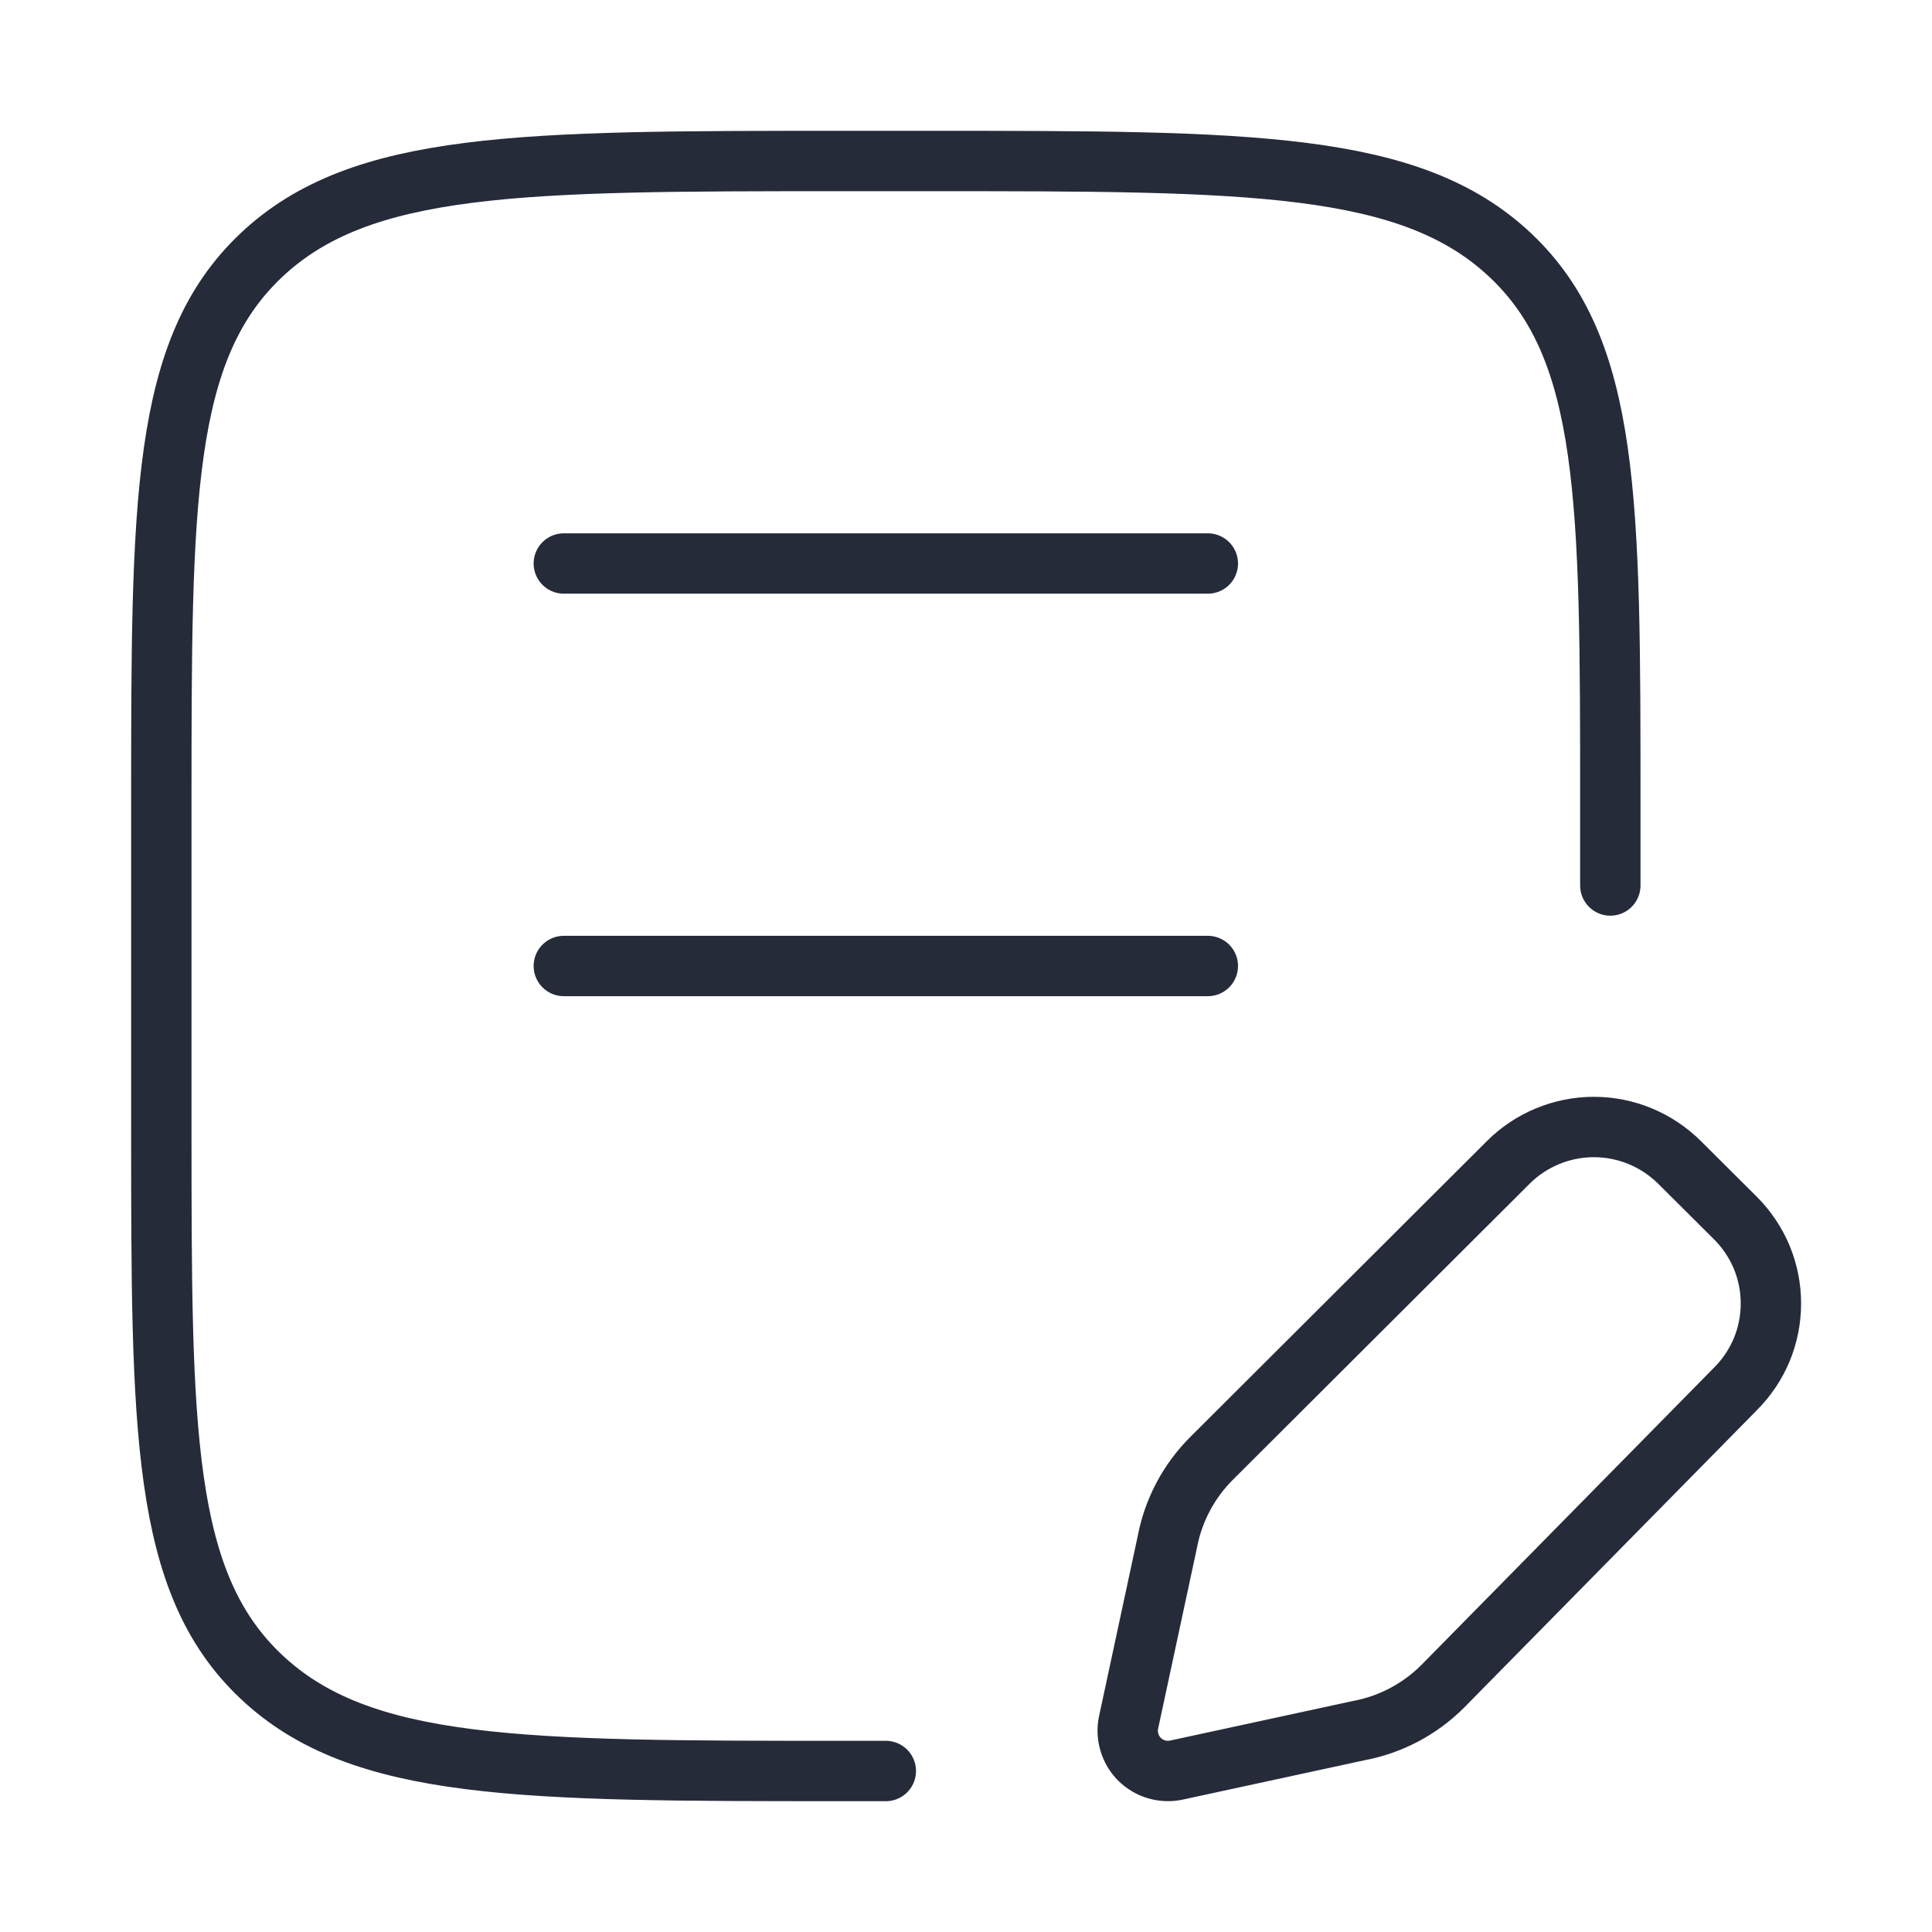 <svg width="24" height="24" viewBox="0 0 24 24" fill="none" xmlns="http://www.w3.org/2000/svg">
<path d="M20.004 11V10C20.004 6.229 20.004 4.343 18.764 3.172C17.522 2 15.526 2 11.534 2H10.474C6.481 2 4.484 2 3.244 3.172C2.004 4.344 2.004 6.229 2.004 10V14C2.004 17.771 2.004 19.657 3.244 20.828C4.484 21.999 6.482 22 10.474 22H11.004M7.004 7H15.004M7.004 12H15.004M20.864 14.44L21.559 15.132C21.698 15.271 21.809 15.436 21.885 15.618C21.96 15.8 21.999 15.995 21.999 16.192C21.999 16.39 21.96 16.585 21.885 16.767C21.809 16.949 21.698 17.114 21.559 17.253L17.921 20.949C17.635 21.235 17.269 21.427 16.871 21.5L14.617 21.988C14.535 22.006 14.45 22.003 14.37 21.98C14.289 21.957 14.216 21.914 14.156 21.855C14.097 21.796 14.053 21.723 14.03 21.642C14.006 21.562 14.002 21.477 14.02 21.395L14.5 19.16C14.574 18.763 14.767 18.398 15.054 18.113L18.737 14.439C19.019 14.158 19.402 14 19.8 14C20.199 14 20.581 14.159 20.864 14.44Z" stroke="#262B3A" stroke-width="0.75" stroke-linecap="round" stroke-linejoin="round"/>
</svg>
